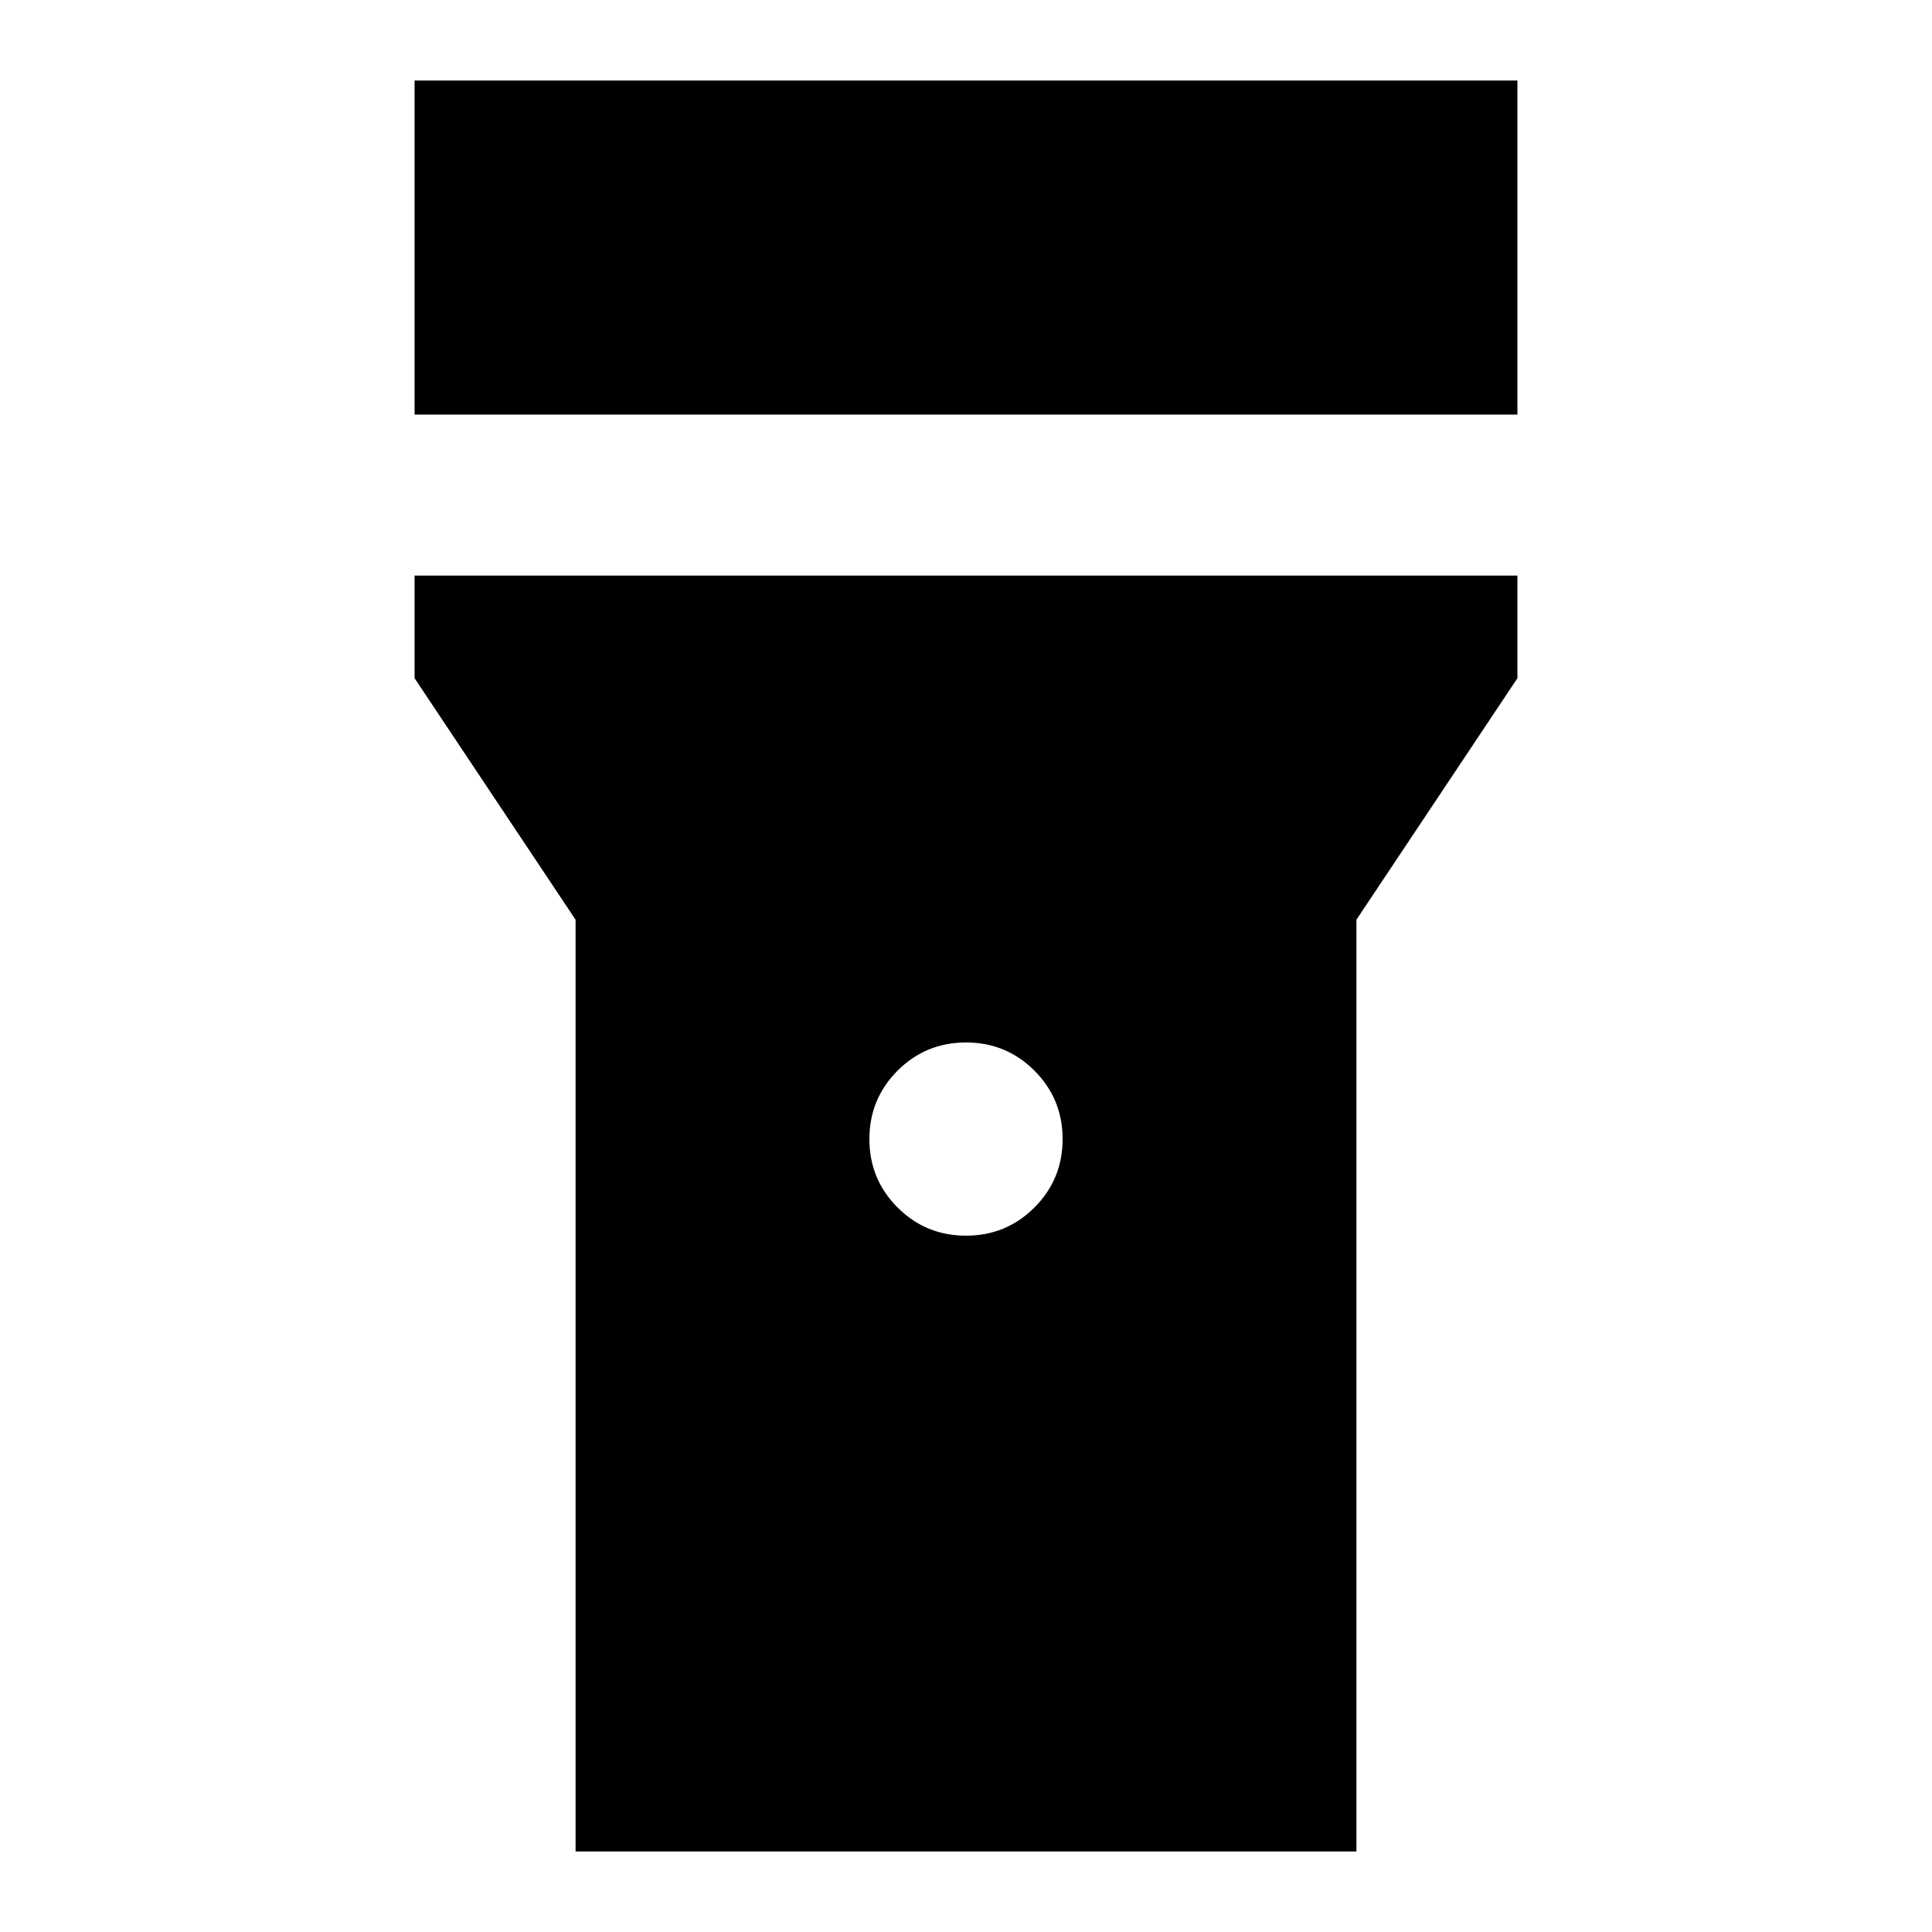 <svg xmlns="http://www.w3.org/2000/svg" height="24" width="24"><path d="M5.15 5.15V1h13.7v4.15ZM12 15.35q.5 0 .85-.35t.35-.85q0-.5-.35-.85t-.85-.35q-.5 0-.85.35t-.35.85q0 .5.35.85t.85.35ZM7.15 23V11.425l-2-3V7.15h13.7v1.275l-2 3V23Z"/></svg>